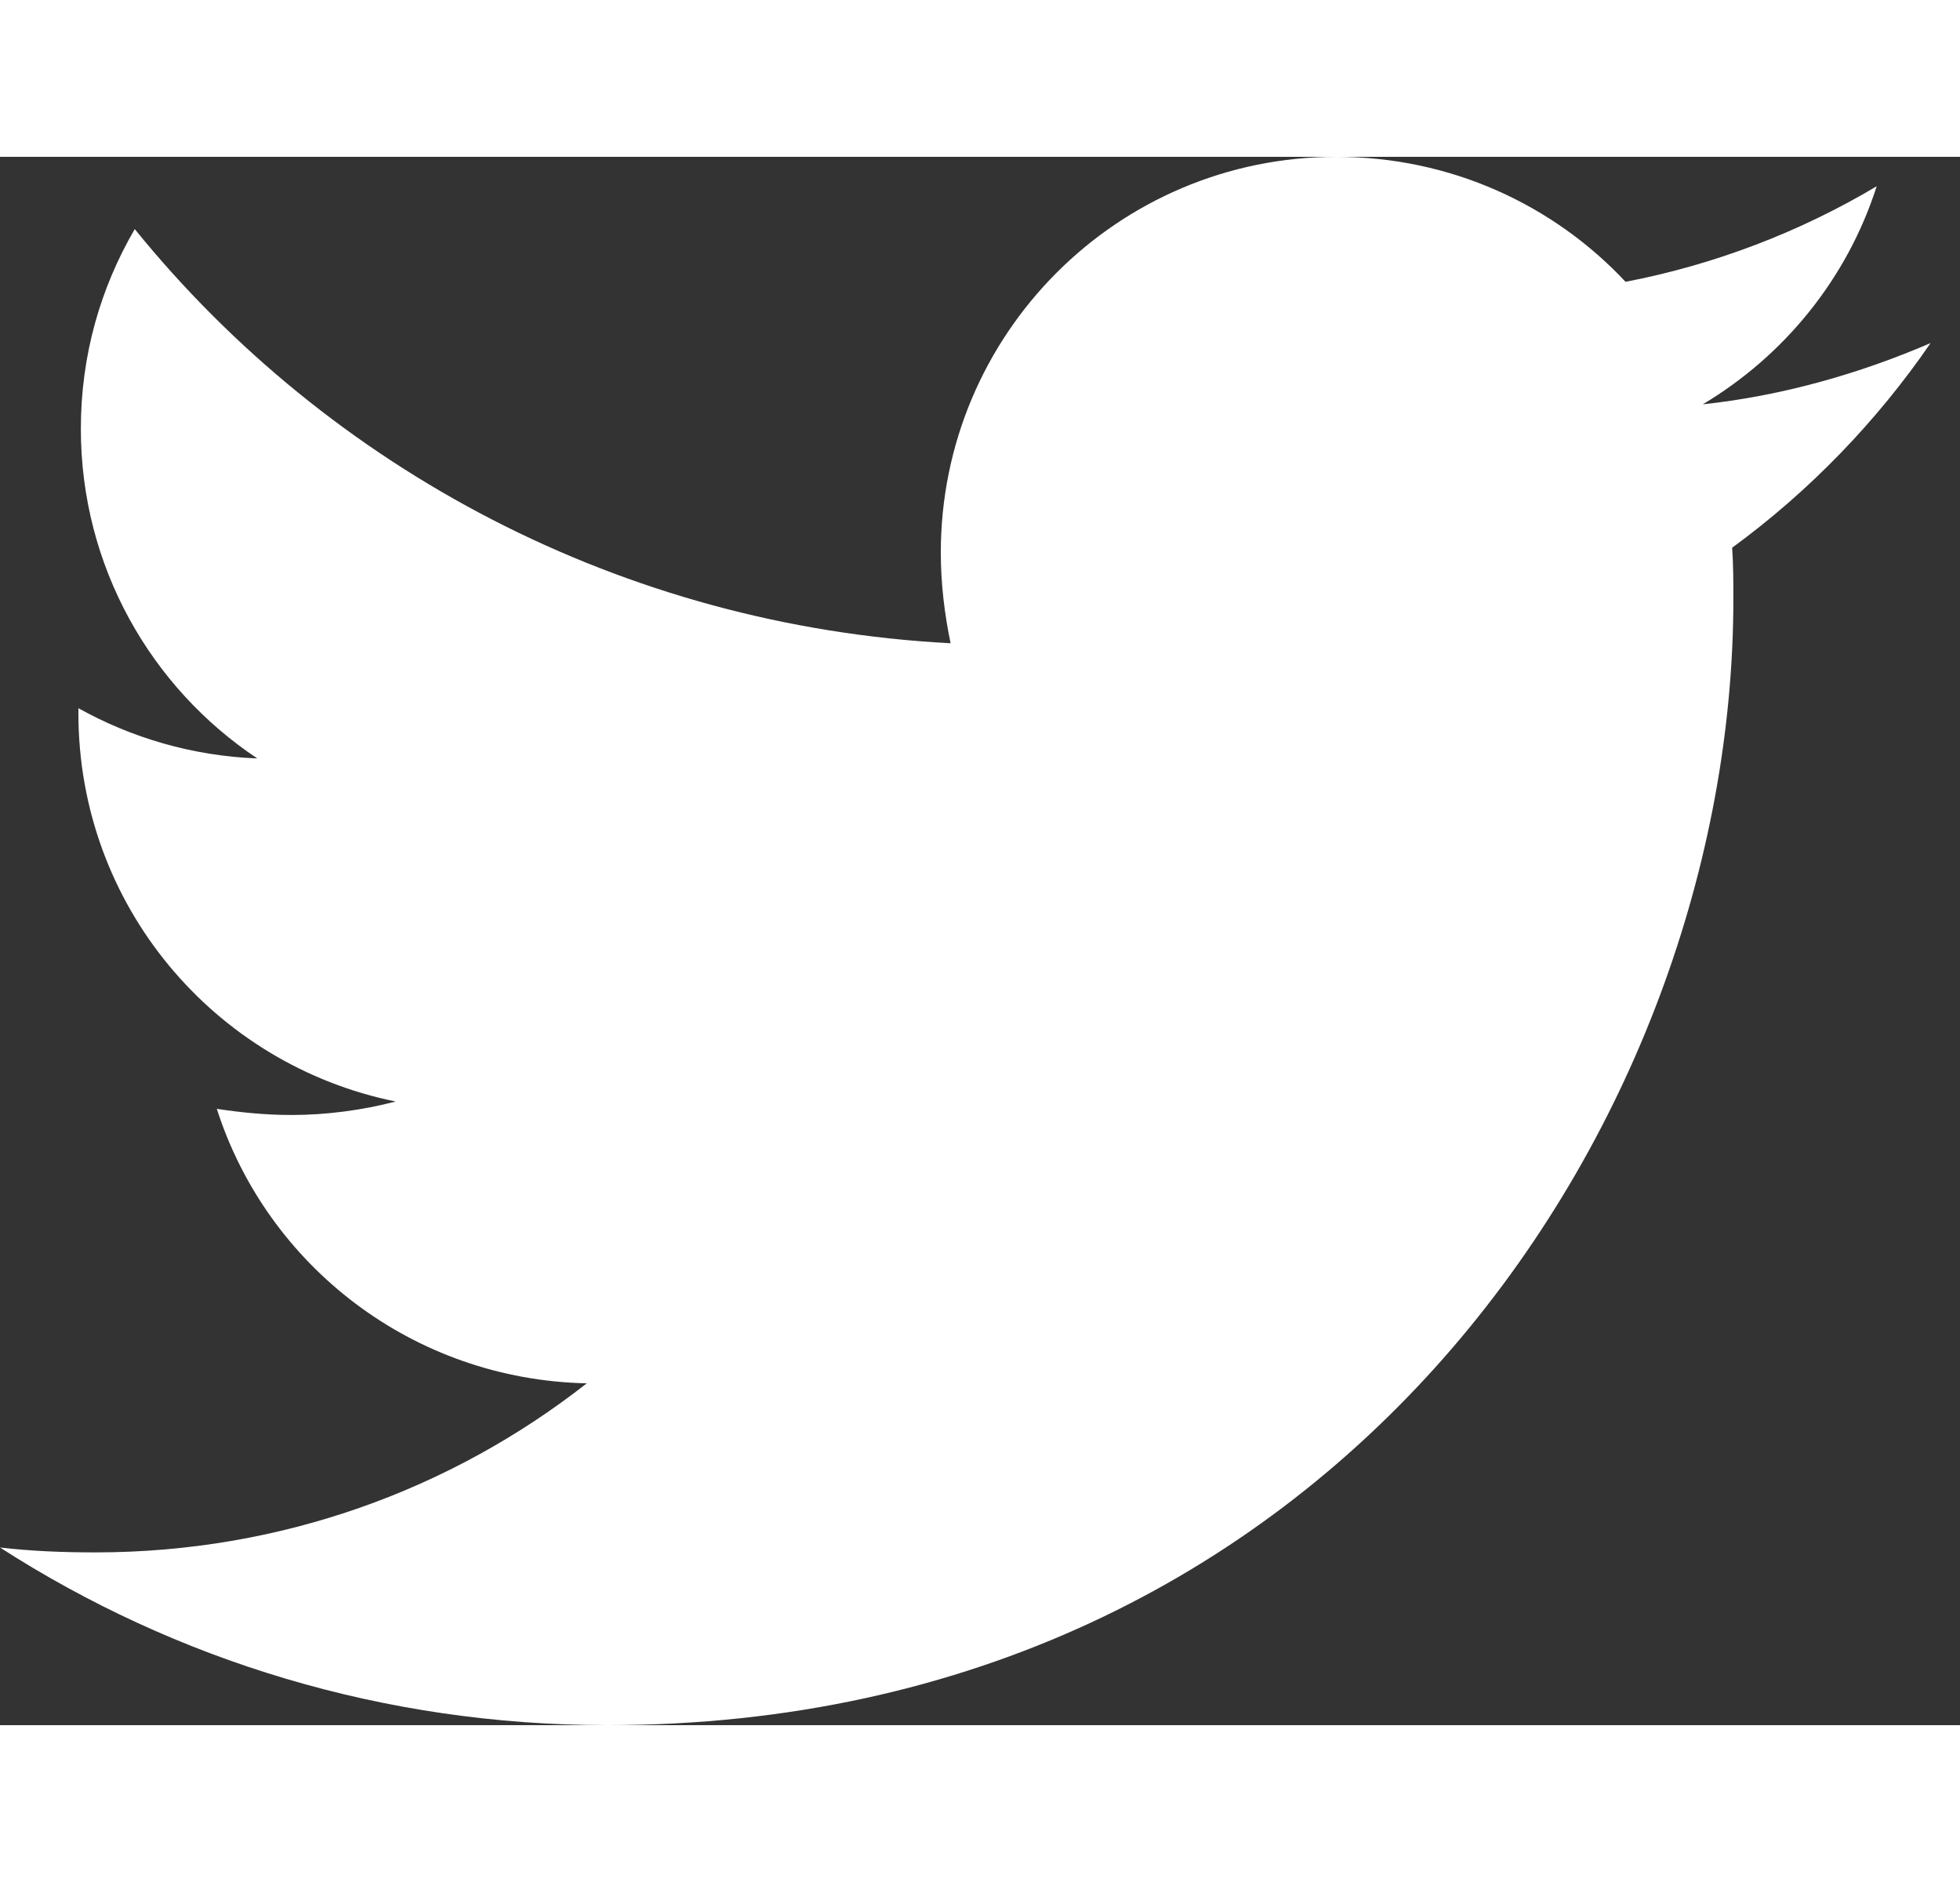 <svg width="25" height="24" viewBox="0 0 60 48" fill="none"
    xmlns="http://www.w3.org/2000/svg">
    <rect x="0" y="0" width="60" height="48" fill="#333333" stroke="none"/>
    <path
        d="M53.025 11.963C53.062 12.487 53.062 13.012 53.062 13.537C53.062 29.55 40.875 48 18.6 48C11.738 48 5.363 46.012 0 42.563C0.975 42.675 1.912 42.712 2.925 42.712C8.587 42.712 13.8 40.8 17.962 37.538C12.637 37.425 8.175 33.938 6.637 29.137C7.388 29.25 8.137 29.325 8.925 29.325C10.012 29.325 11.1 29.175 12.113 28.913C6.563 27.787 2.4 22.913 2.4 17.025V16.875C4.012 17.775 5.888 18.337 7.875 18.412C4.612 16.237 2.475 12.525 2.475 8.325C2.475 6.075 3.075 4.012 4.125 2.212C10.087 9.562 19.05 14.362 29.1 14.887C28.912 13.987 28.8 13.05 28.8 12.113C28.8 5.437 34.2 0 40.912 0C44.4 0 47.55 1.462 49.762 3.825C52.5 3.3 55.125 2.287 57.45 0.9C56.55 3.713 54.637 6.075 52.125 7.575C54.562 7.313 56.925 6.637 59.1 5.7C57.45 8.1 55.388 10.237 53.025 11.963Z"
        fill="white"
    />
</svg>